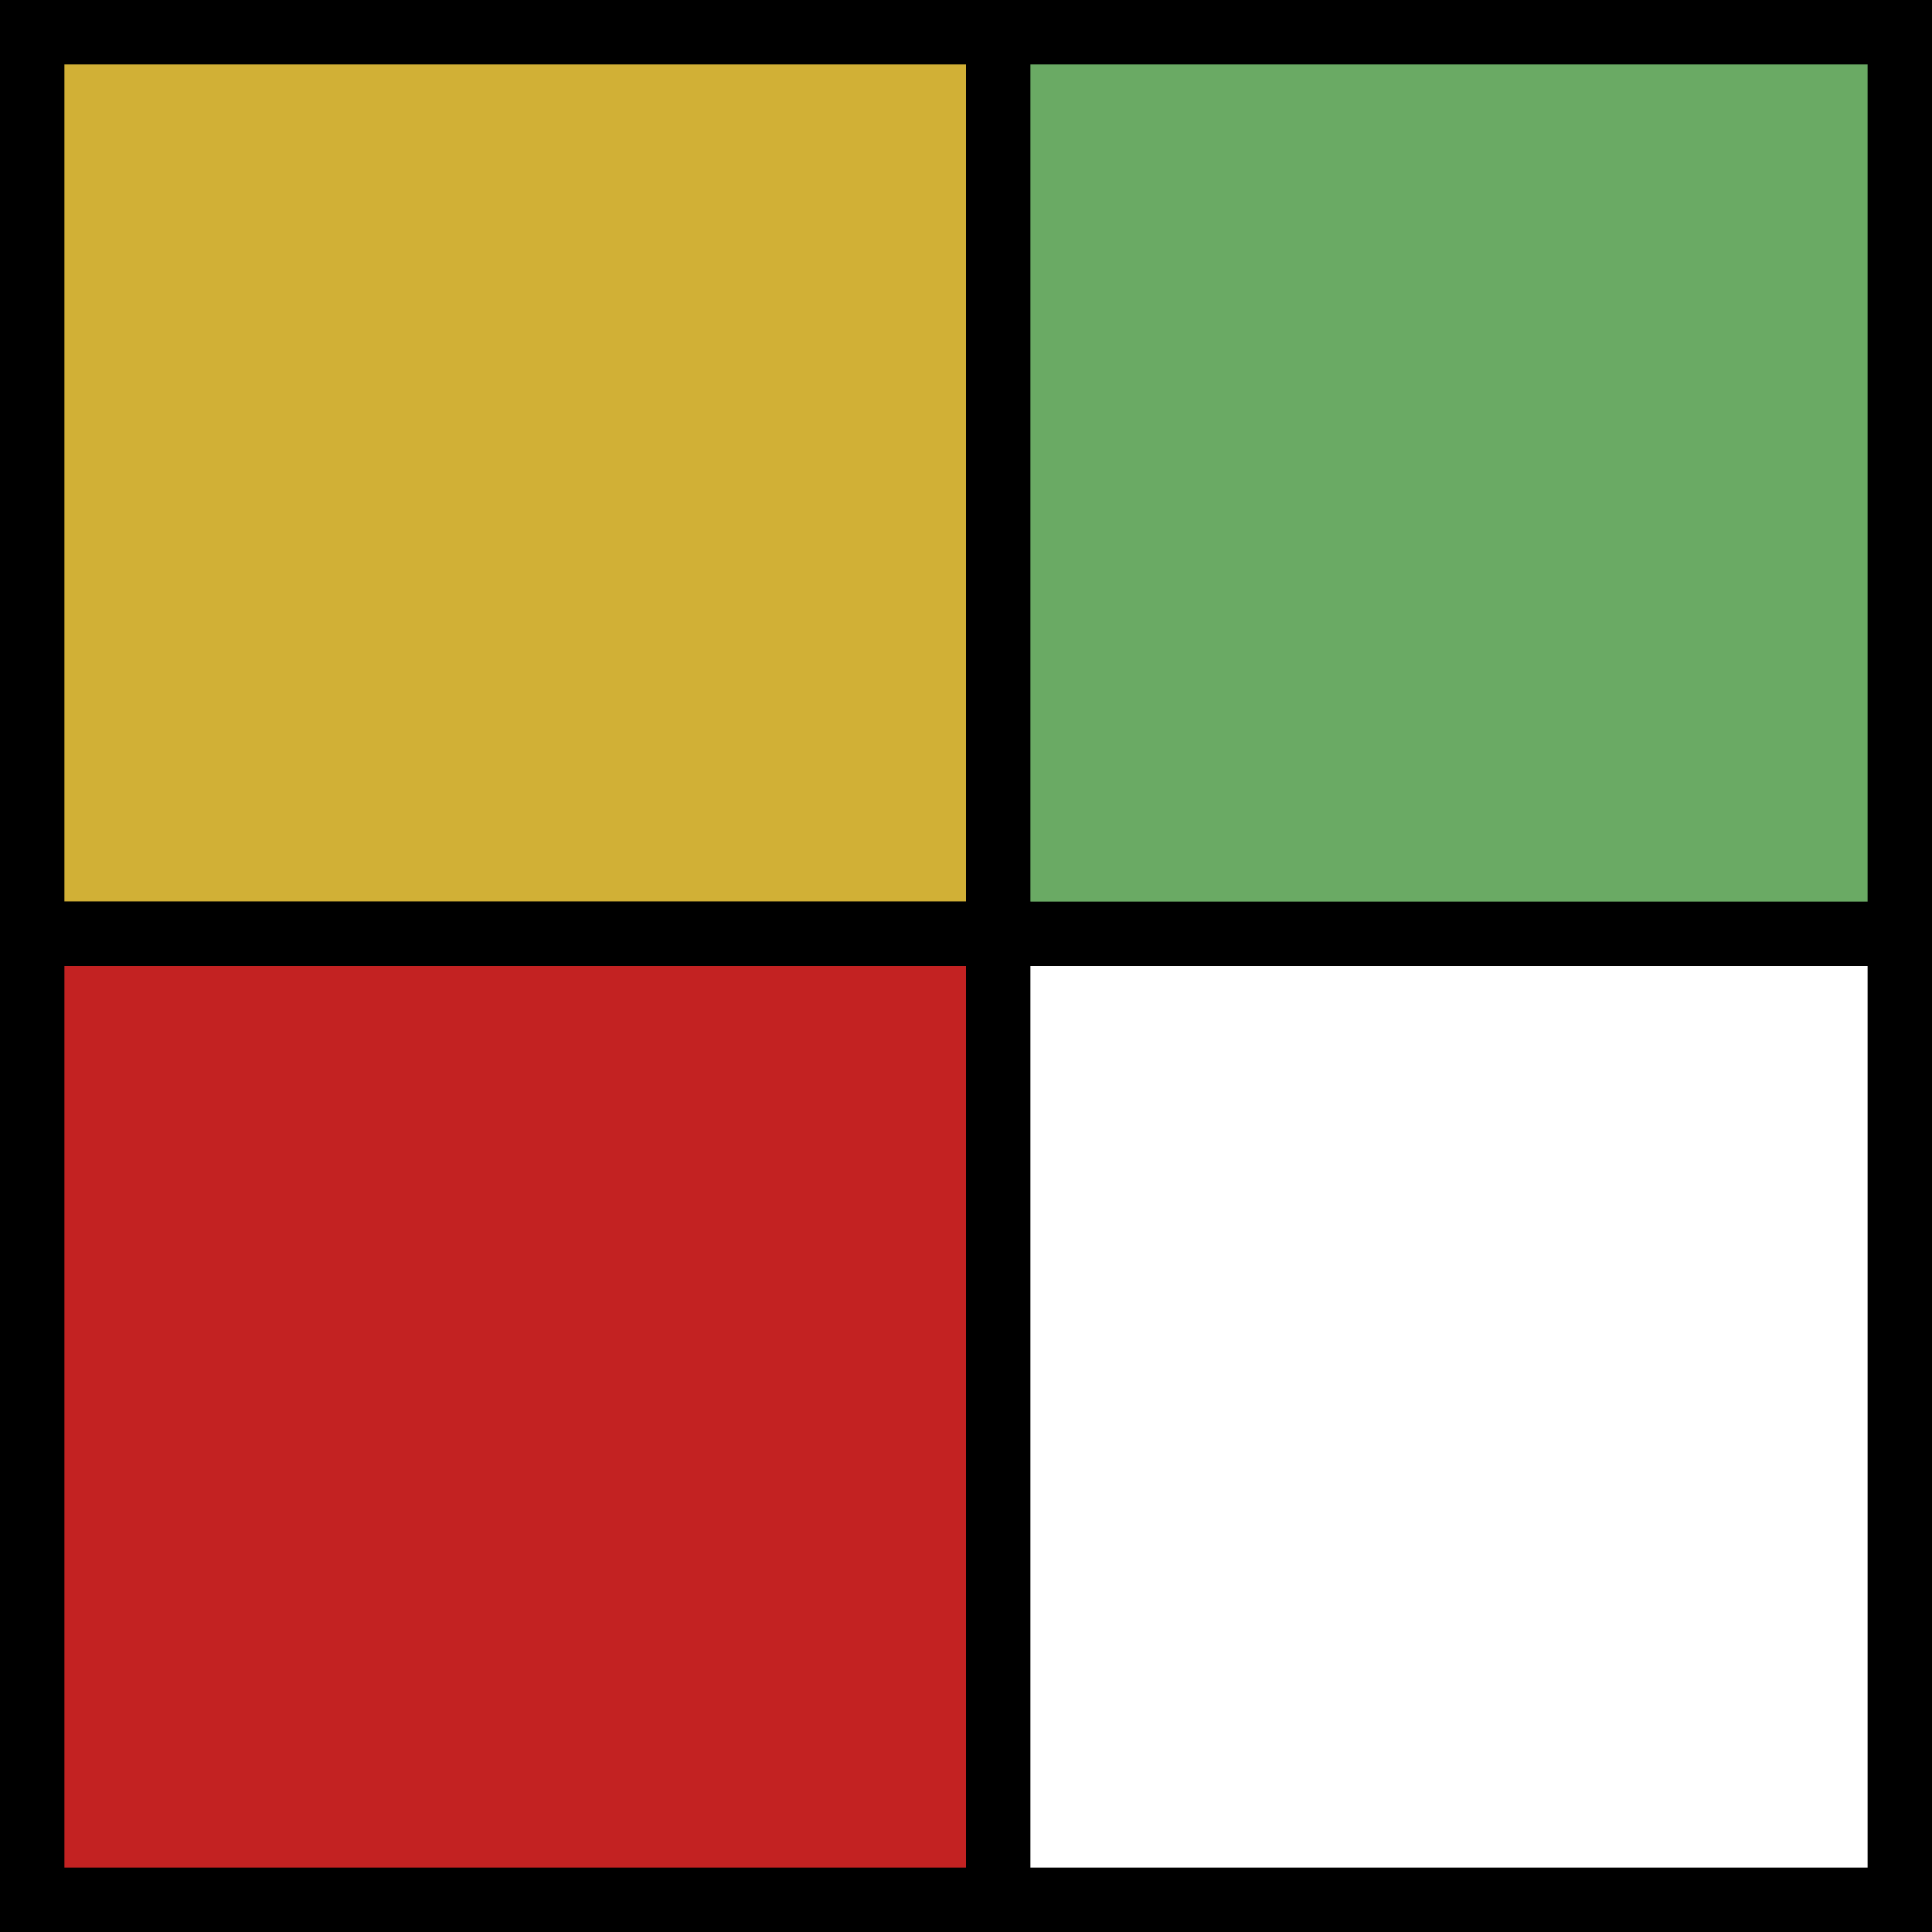 <svg xmlns="http://www.w3.org/2000/svg" fill="none" viewBox="0 0 30 30"><rect x="0" y="0" width="30" height="30" fill="#333333" stroke="none"/><path stroke="#000" d="M.5.5h29v29H.5z"/><path fill="#fff" stroke="#000" d="M14.5 14.5h15v15h-15z"/><path fill="#6AAA64" stroke="#000" d="M14.5.5h15v14h-15z"/><path fill="#D1B036" stroke="#000" d="M.5.5h15v14H.5z"/><path fill="#C32222" stroke="#000" d="M.5 14.5h15v15H.5z"/></svg>